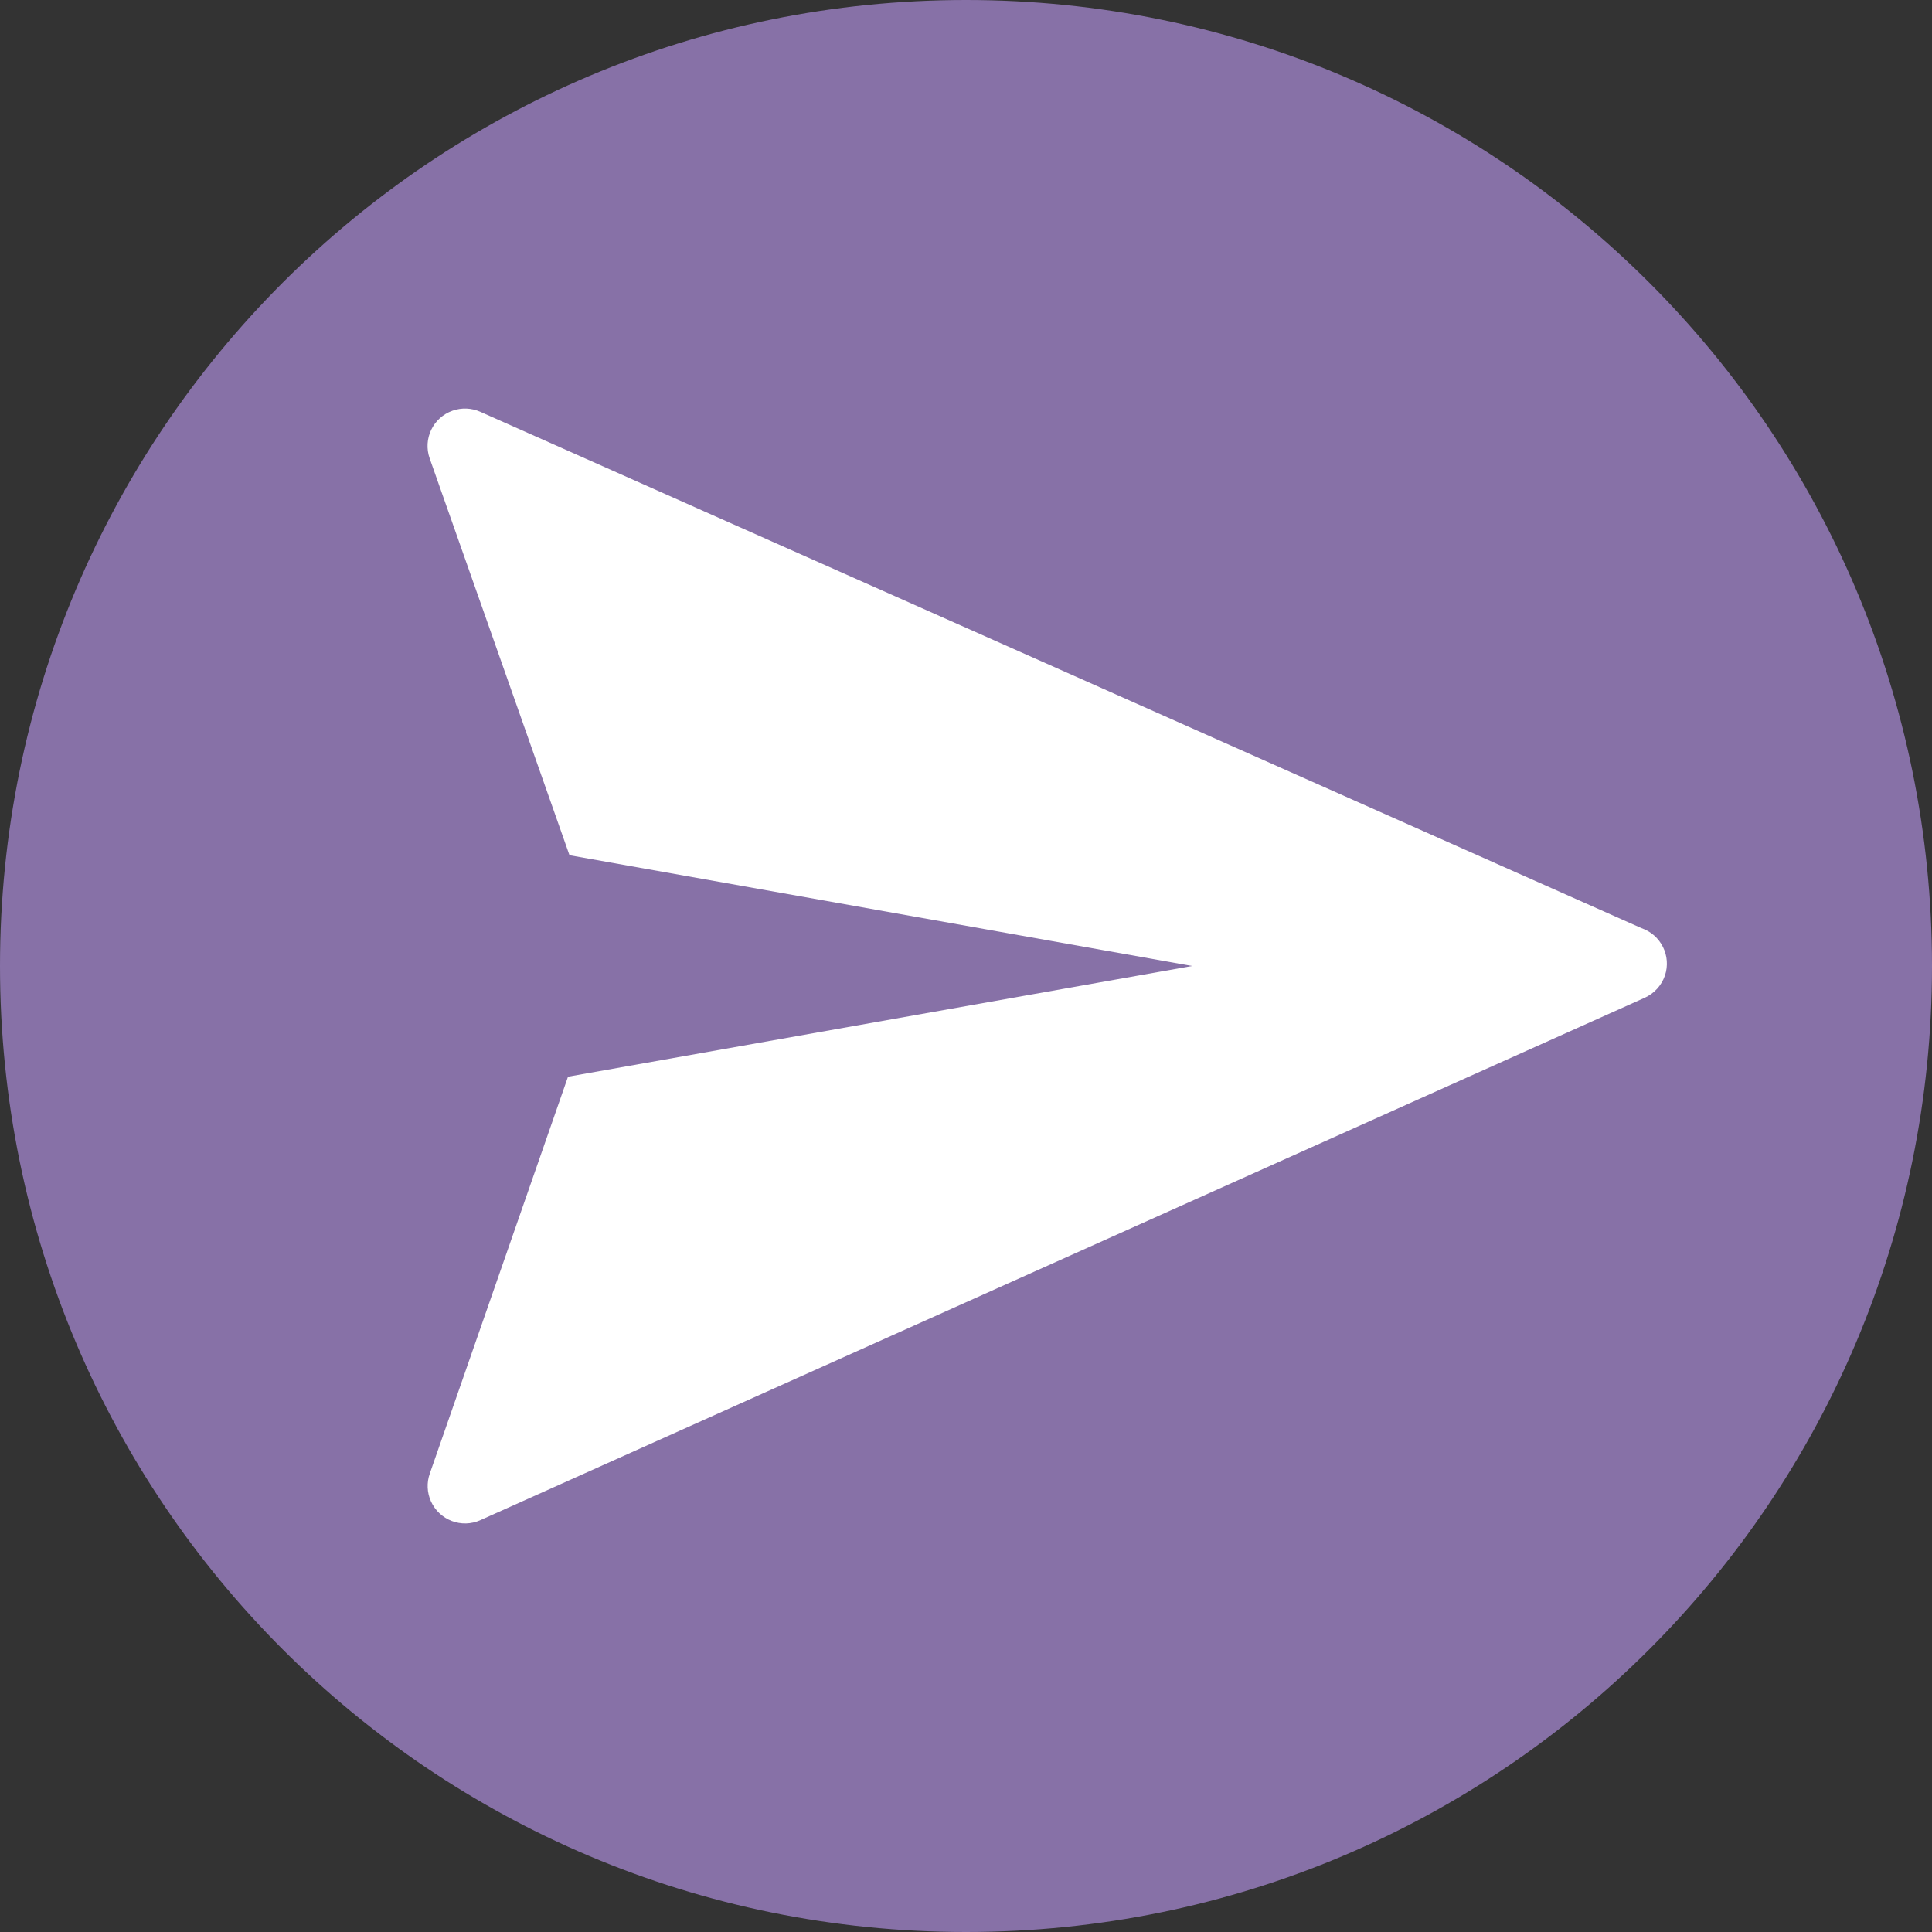 <?xml version="1.0" encoding="utf-8"?>
<!-- Generator: Adobe Illustrator 15.1.0, SVG Export Plug-In . SVG Version: 6.00 Build 0)  -->
<!DOCTYPE svg PUBLIC "-//W3C//DTD SVG 1.1//EN" "http://www.w3.org/Graphics/SVG/1.1/DTD/svg11.dtd">
<svg version="1.1" id="Layer_1" xmlns="http://www.w3.org/2000/svg" xmlns:xlink="http://www.w3.org/1999/xlink" x="0px" y="0px"
	 width="30px" height="30px" viewBox="0 0 30 30" enable-background="new 0 0 30 30" xml:space="preserve">
<rect x="0" y="0" width="30" height="30" fill="#333333" stroke="none"/>
<path fill="#8771A7" d="M15,0c8.294,0,15,6.705,15,15c0,8.296-6.706,15-15,15C6.705,30,0,23.296,0,15C0,6.705,6.705,0,15,0z"/>
<path fill="#FFFFFF" d="M7.457,6.394l18.031,8.018c0.304,0.104,0.467,0.433,0.365,0.736c-0.053,0.155-0.168,0.28-0.316,0.346
	L7.461,23.604l0,0c-0.292,0.133-0.637,0.002-0.769-0.291c-0.062-0.137-0.068-0.291-0.018-0.432l2.146-6.162L18.511,15l-9.668-1.72
	L6.672,7.118C6.565,6.815,6.725,6.483,7.028,6.377C7.168,6.328,7.321,6.334,7.457,6.394z"/>
</svg>
